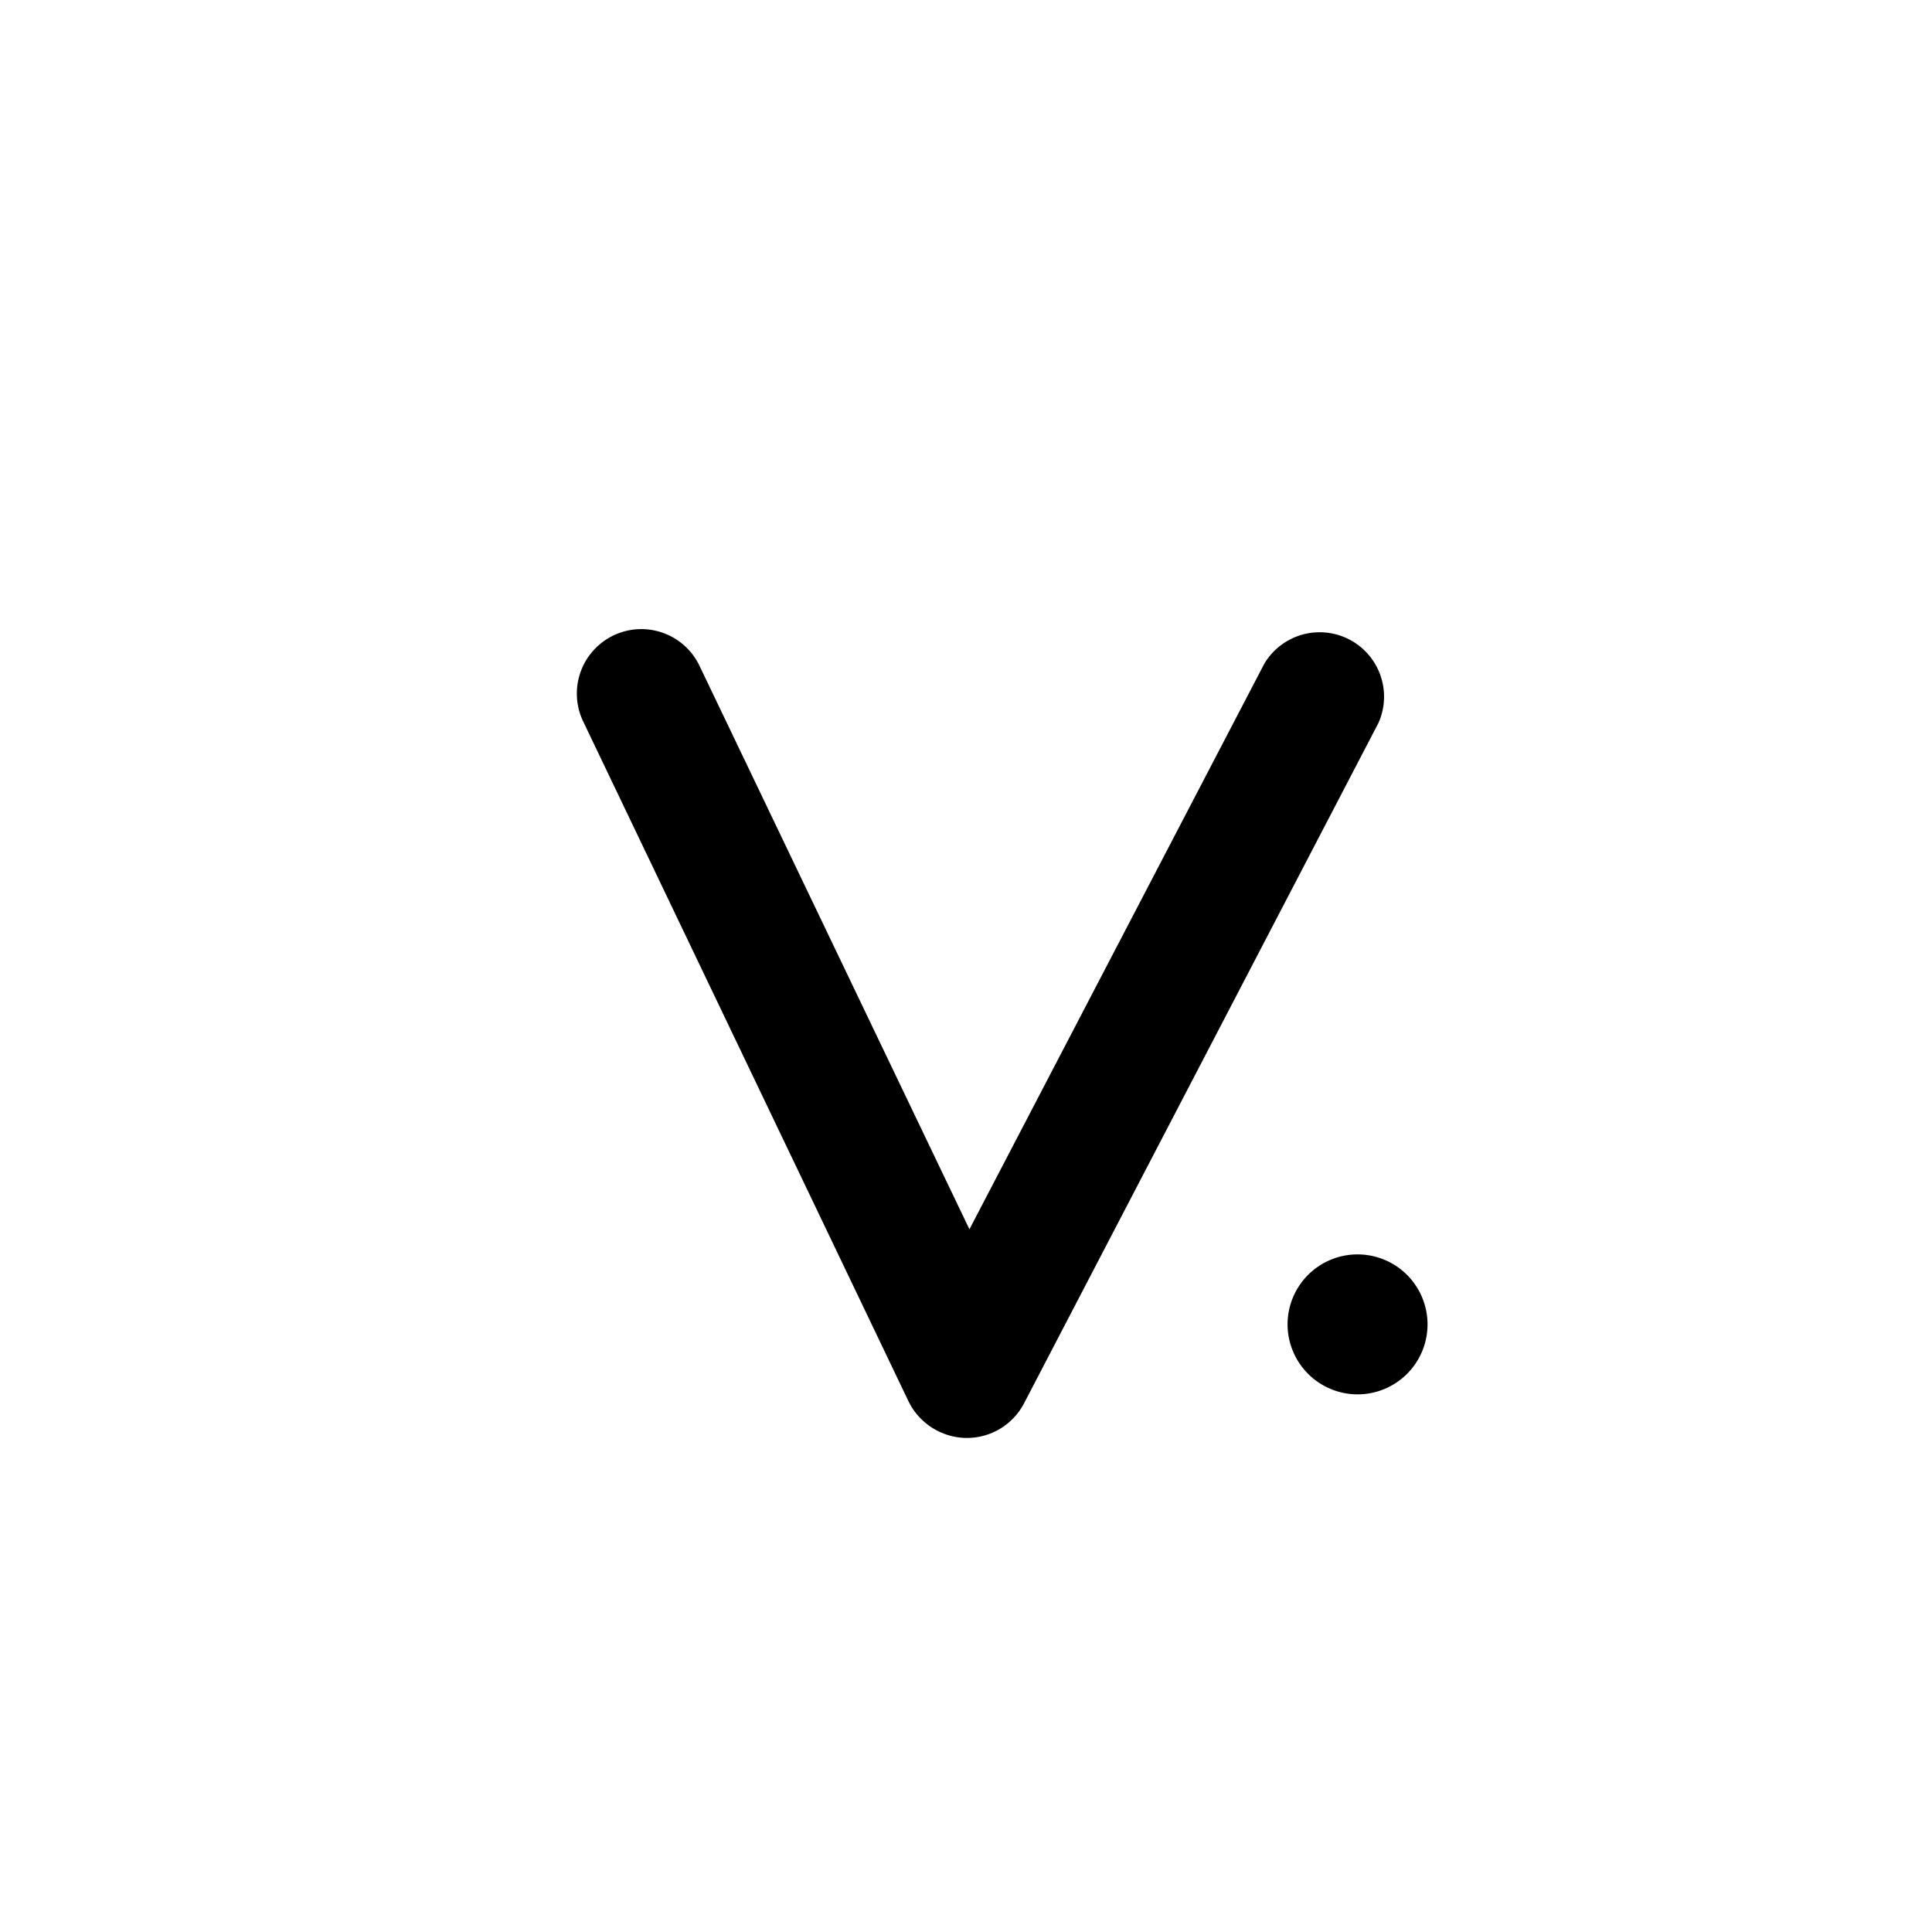 <svg xmlns="http://www.w3.org/2000/svg" id="Ico_small" width="18" height="18" viewBox="0 0 18 18"><rect id="Rectangle_16993" width="18" height="18" opacity="0"/><path id="Path_10326" d="M19610.59,2930.935a.652.652,0,1,1,.654.65A.653.653,0,0,1,19610.59,2930.935Zm-3,1.056a.609.609,0,0,1-.531-.34l-3.031-6.334a.6.6,0,0,1,1.082-.522l2.516,5.252,2.746-5.267a.6.6,0,0,1,1.064.551l-3.3,6.335a.6.6,0,0,1-.537.325Z" transform="translate(-19598.594 -2918.594)"/></svg>